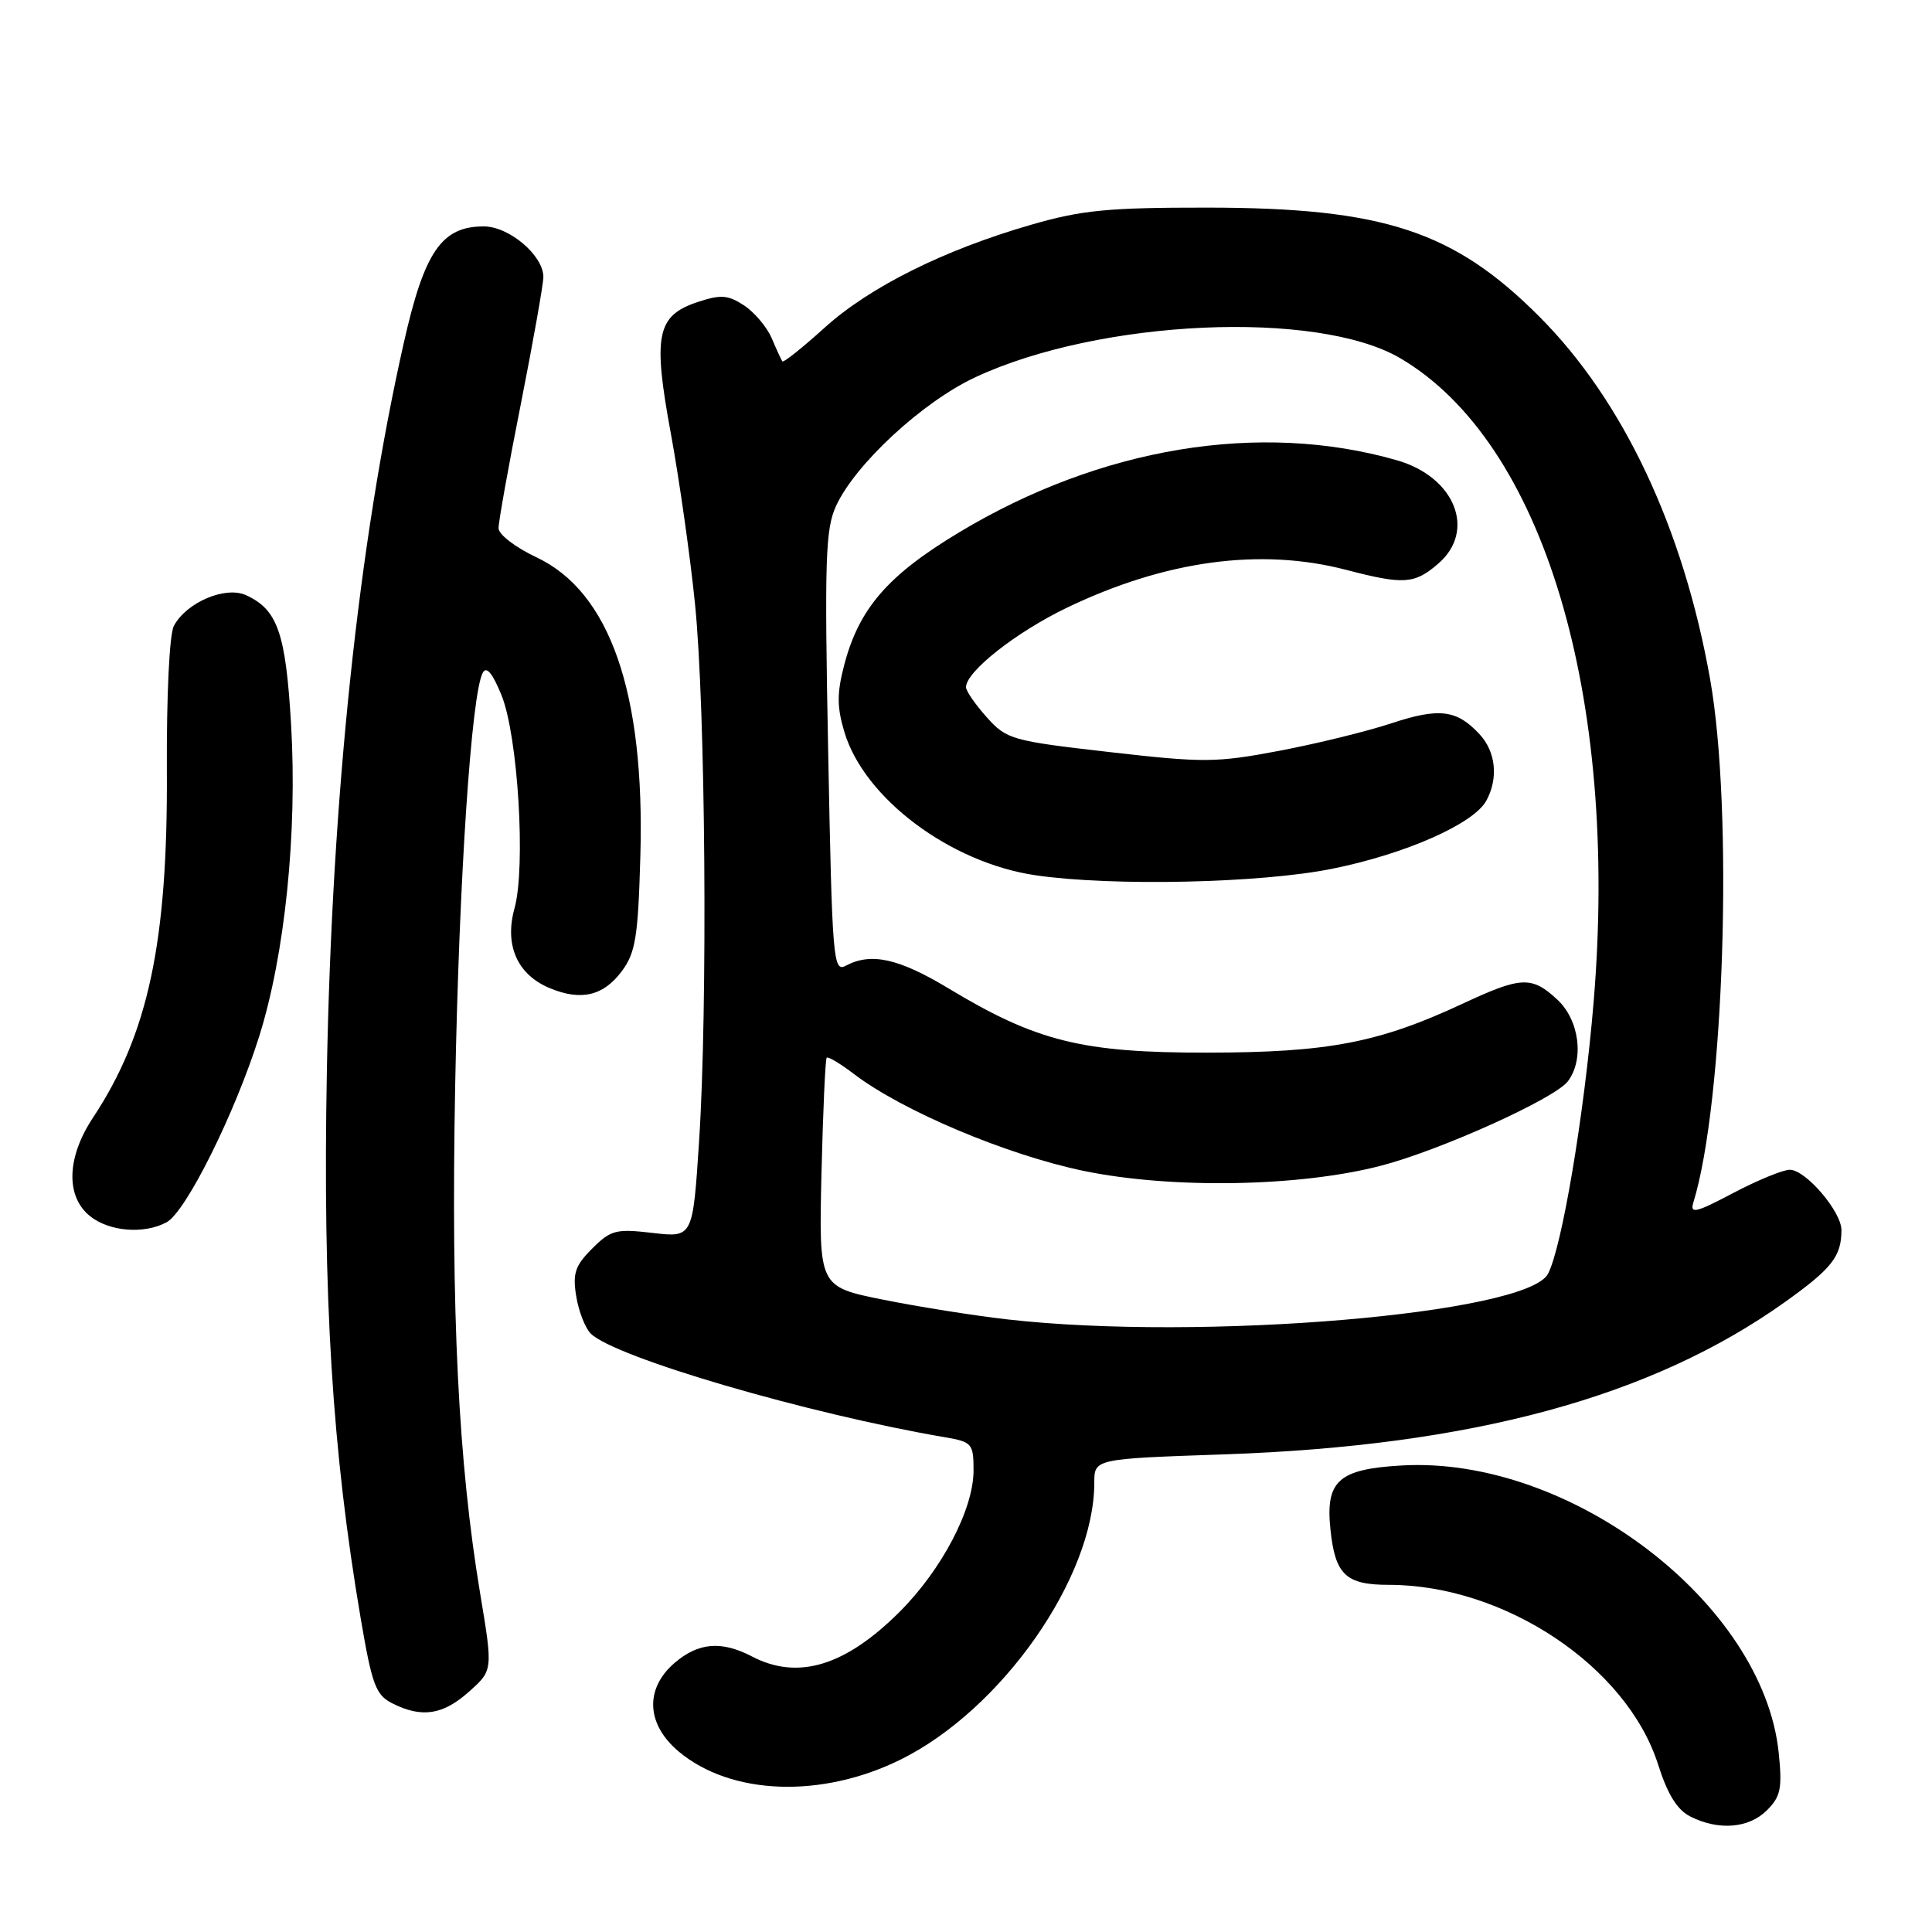 <?xml version="1.0" encoding="UTF-8" standalone="no"?>
<!DOCTYPE svg PUBLIC "-//W3C//DTD SVG 1.1//EN" "http://www.w3.org/Graphics/SVG/1.1/DTD/svg11.dtd" >
<svg xmlns="http://www.w3.org/2000/svg" xmlns:xlink="http://www.w3.org/1999/xlink" version="1.1" viewBox="0 0 256 256">
 <g >
 <path fill="currentColor"
d=" M 234.13 239.87 C 235.95 238.05 236.17 236.97 235.69 232.26 C 233.64 212.44 208.06 192.92 185.77 194.18 C 177.32 194.66 175.60 196.22 176.30 202.75 C 176.93 208.68 178.35 210.00 184.03 210.00 C 199.37 210.00 215.58 220.82 219.71 233.82 C 220.97 237.78 222.24 239.83 224.00 240.71 C 227.74 242.59 231.74 242.26 234.13 239.87 Z  M 119.30 233.17 C 132.73 226.55 145.00 209.02 145.00 196.47 C 145.00 193.30 145.00 193.30 162.25 192.71 C 195.12 191.57 218.89 185.11 236.54 172.51 C 242.74 168.08 244.00 166.48 244.00 162.99 C 244.00 160.54 239.26 155.00 237.16 155.00 C 236.25 155.00 232.87 156.39 229.66 158.08 C 224.70 160.70 223.90 160.89 224.38 159.33 C 228.46 146.12 229.70 107.48 226.60 90.00 C 223.06 70.03 215.10 53.12 204.00 41.98 C 192.64 30.59 183.33 27.53 160.00 27.51 C 146.80 27.50 143.33 27.84 136.60 29.79 C 125.02 33.14 115.20 38.04 109.21 43.47 C 106.30 46.10 103.81 48.09 103.66 47.88 C 103.52 47.67 102.88 46.29 102.25 44.80 C 101.61 43.32 99.96 41.37 98.58 40.46 C 96.47 39.08 95.51 39.01 92.48 40.01 C 87.01 41.81 86.48 44.40 88.90 57.49 C 90.01 63.55 91.45 73.67 92.09 80.00 C 93.49 93.79 93.79 133.51 92.63 151.25 C 91.80 163.99 91.80 163.99 86.48 163.37 C 81.62 162.80 80.93 162.98 78.46 165.45 C 76.20 167.71 75.86 168.73 76.35 171.75 C 76.67 173.74 77.54 175.96 78.27 176.70 C 81.42 179.85 107.05 187.35 125.25 190.45 C 128.80 191.06 129.00 191.29 129.00 194.85 C 129.00 199.98 124.79 208.01 119.17 213.61 C 111.97 220.78 105.71 222.66 99.64 219.49 C 95.59 217.38 92.54 217.64 89.39 220.34 C 85.40 223.77 85.63 228.50 89.96 232.11 C 96.89 237.89 108.84 238.32 119.30 233.17 Z  M 62.14 224.16 C 65.32 221.33 65.32 221.33 63.63 211.19 C 60.73 193.78 59.75 173.97 60.31 144.00 C 60.83 116.41 62.46 91.93 63.97 89.14 C 64.46 88.23 65.27 89.20 66.46 92.14 C 68.64 97.55 69.69 114.90 68.17 120.38 C 66.82 125.25 68.55 129.16 72.86 130.94 C 77.00 132.66 79.96 131.96 82.40 128.68 C 84.21 126.24 84.55 124.16 84.85 113.44 C 85.47 91.79 80.81 78.41 71.07 73.84 C 68.33 72.55 66.07 70.83 66.06 70.00 C 66.05 69.17 67.38 61.75 69.02 53.50 C 70.65 45.25 71.99 37.69 72.00 36.70 C 72.00 33.85 67.47 30.00 64.10 30.00 C 58.51 30.00 56.23 33.32 53.49 45.50 C 47.51 71.99 43.99 105.35 43.31 142.00 C 42.76 171.92 44.02 192.26 47.80 214.48 C 49.30 223.28 49.79 224.60 52.00 225.71 C 55.89 227.67 58.70 227.24 62.14 224.16 Z  M 22.07 161.96 C 24.63 160.59 31.10 147.60 34.33 137.37 C 37.76 126.49 39.41 110.35 38.57 96.00 C 37.86 83.85 36.78 80.77 32.59 78.86 C 29.86 77.62 24.70 79.82 23.04 82.93 C 22.45 84.03 22.06 92.10 22.11 102.17 C 22.24 124.85 19.64 137.03 12.32 148.10 C 8.84 153.34 8.68 158.52 11.91 161.13 C 14.46 163.19 19.07 163.57 22.07 161.96 Z  M 133.50 174.83 C 129.10 174.33 121.67 173.15 117.00 172.21 C 108.50 170.50 108.50 170.50 108.85 155.50 C 109.05 147.25 109.36 140.34 109.54 140.15 C 109.72 139.96 111.36 140.94 113.18 142.33 C 119.59 147.21 133.42 153.04 143.59 155.15 C 155.26 157.56 172.21 157.27 183.00 154.46 C 190.88 152.41 206.02 145.57 207.75 143.28 C 209.95 140.36 209.27 135.16 206.35 132.45 C 202.96 129.31 201.58 129.37 193.86 132.97 C 182.69 138.18 176.01 139.46 160.00 139.48 C 143.39 139.50 137.36 138.01 125.67 130.96 C 119.09 126.99 115.41 126.18 112.08 127.96 C 110.40 128.86 110.27 127.33 109.74 99.71 C 109.24 74.05 109.37 70.07 110.80 67.00 C 113.39 61.43 122.27 53.24 129.23 49.99 C 145.70 42.30 174.52 41.01 185.53 47.46 C 204.49 58.57 214.56 92.13 211.16 132.82 C 209.91 147.79 206.95 165.35 205.11 168.80 C 202.27 174.11 159.18 177.74 133.50 174.83 Z  M 176.50 115.12 C 186.25 113.16 195.31 109.15 196.96 106.07 C 198.57 103.08 198.20 99.59 196.03 97.27 C 193.02 94.03 190.69 93.75 184.34 95.85 C 181.13 96.91 174.45 98.55 169.49 99.49 C 161.15 101.07 159.47 101.08 146.99 99.65 C 134.06 98.17 133.39 97.98 130.75 95.04 C 129.24 93.35 128.00 91.56 128.00 91.06 C 128.00 88.99 134.62 83.78 141.34 80.54 C 154.40 74.26 167.00 72.55 178.34 75.50 C 186.01 77.50 187.42 77.41 190.57 74.69 C 195.65 70.32 192.79 63.18 185.07 60.98 C 166.92 55.78 145.84 59.26 127.09 70.54 C 117.61 76.24 113.81 80.64 111.85 88.16 C 110.89 91.85 110.89 93.70 111.89 97.01 C 114.52 105.79 125.93 114.33 137.23 115.98 C 147.35 117.46 167.04 117.03 176.50 115.12 Z "/>
</g>
</svg>